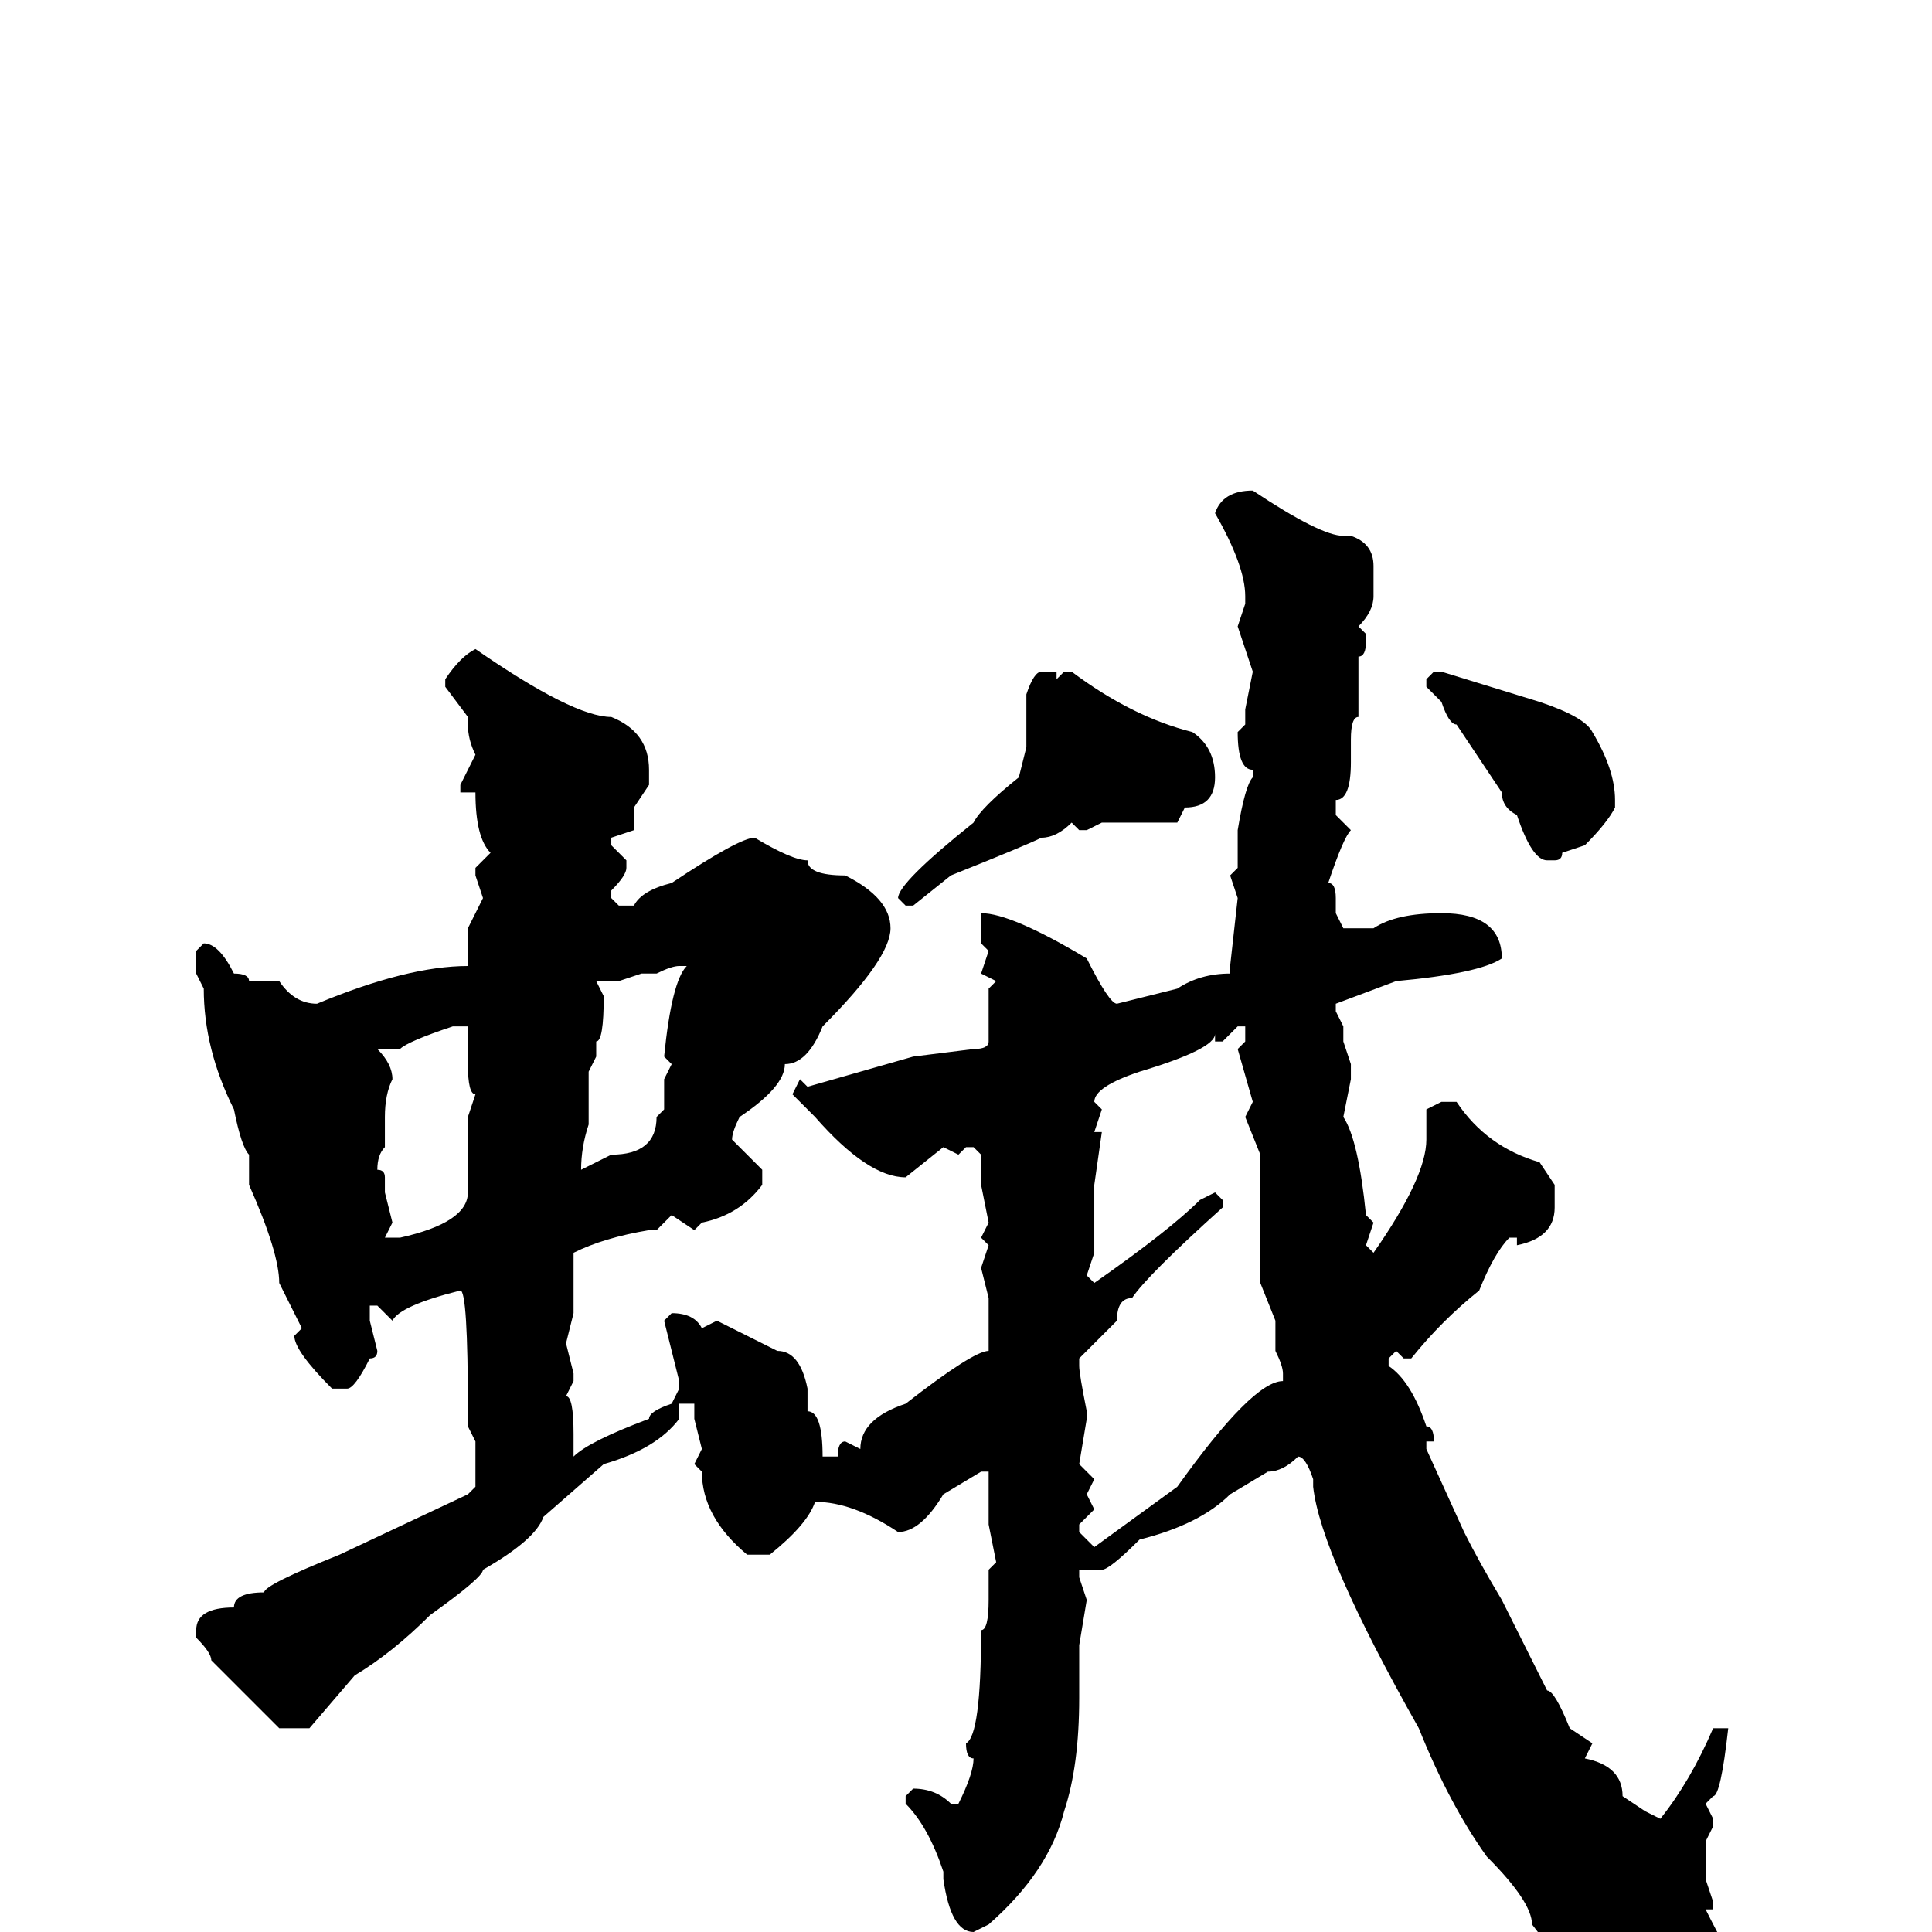 <svg xmlns="http://www.w3.org/2000/svg" viewBox="0 -256 256 256">
	<path fill="#000000" d="M166 -191Q175 -185 178 -185H179Q182 -184 182 -181V-177Q182 -175 180 -173L181 -172V-171Q181 -169 180 -169V-167V-164V-161Q179 -161 179 -158V-155Q179 -150 177 -150V-148L179 -146Q178 -145 176 -139Q177 -139 177 -137V-135L178 -133H182Q185 -135 191 -135Q199 -135 199 -129Q196 -127 185 -126L177 -123V-122L178 -120V-118L179 -115V-113L178 -108Q180 -105 181 -95L182 -94L181 -91L182 -90Q189 -100 189 -105V-109L191 -110H193Q197 -104 204 -102L206 -99V-96Q206 -92 201 -91V-92H200Q198 -90 196 -85Q191 -81 187 -76H186L185 -77L184 -76V-75Q187 -73 189 -67Q190 -67 190 -65H189V-64L194 -53Q196 -49 199 -44L205 -32Q206 -32 208 -27L211 -25L210 -23Q215 -22 215 -18L218 -16L220 -15Q224 -20 227 -27H228H229Q228 -18 227 -18L226 -17L227 -15V-14L226 -12V-10V-7L227 -4V-3H226Q229 3 230 4V7Q229 14 226 14Q225 16 223 16V15L222 16H221Q216 16 203 -1Q203 -4 197 -10Q192 -17 188 -27Q175 -50 174 -59H173H174V-60Q173 -63 172 -63Q170 -61 168 -61L163 -58Q159 -54 151 -52Q147 -48 146 -48H143V-47L144 -44L143 -38V-33V-32V-31Q143 -22 141 -16Q139 -8 131 -1L129 0Q126 0 125 -7V-8Q123 -14 120 -17V-18L121 -19Q124 -19 126 -17H127Q129 -21 129 -23Q128 -23 128 -25Q130 -26 130 -40Q131 -40 131 -44V-48L132 -49L131 -54V-56V-59V-61H130L125 -58Q122 -53 119 -53Q113 -57 108 -57Q107 -54 102 -50H99Q93 -55 93 -61L92 -62L93 -64L92 -68V-70H90V-68Q87 -64 80 -62L72 -55Q71 -52 64 -48Q64 -47 57 -42Q52 -37 47 -34L41 -27H37L28 -36Q28 -37 26 -39V-40Q26 -43 31 -43Q31 -45 35 -45Q35 -46 45 -50L62 -58L63 -59H64H63V-65L62 -67V-69Q62 -85 61 -85Q53 -83 52 -81L50 -83H49V-81L50 -77Q50 -76 49 -76Q47 -72 46 -72H44Q39 -77 39 -79L40 -80L37 -86Q37 -90 33 -99V-102V-103Q32 -104 31 -109Q27 -117 27 -125L26 -127V-130L27 -131Q29 -131 31 -127Q33 -127 33 -126H37Q39 -123 42 -123Q54 -128 62 -128V-131V-133L64 -137L63 -140V-141L65 -143Q63 -145 63 -151H61V-152L63 -156Q62 -158 62 -160V-161L59 -165V-166Q61 -169 63 -170Q76 -161 81 -161Q86 -159 86 -154V-152L84 -149V-146L81 -145V-144L83 -142V-141Q83 -140 81 -138V-137L82 -136H84Q85 -138 89 -139Q98 -145 100 -145Q105 -142 107 -142Q107 -140 112 -140Q118 -137 118 -133Q118 -129 109 -120Q107 -115 104 -115Q104 -112 98 -108Q97 -106 97 -105L101 -101V-99Q98 -95 93 -94L92 -93L89 -95L87 -93H86Q80 -92 76 -90V-89V-82L75 -78L76 -74V-73L75 -71Q76 -71 76 -66V-63Q78 -65 86 -68Q86 -69 89 -70L90 -72V-73L88 -81L89 -82Q92 -82 93 -80L95 -81L103 -77Q106 -77 107 -72V-69Q109 -69 109 -63H110H111Q111 -65 112 -65L114 -64Q114 -68 120 -70Q129 -77 131 -77V-80V-84L130 -88L131 -91L130 -92L131 -94L130 -99V-103L129 -104H128L127 -103L125 -104L120 -100Q115 -100 108 -108L105 -111L106 -113L107 -112L121 -116L129 -117Q131 -117 131 -118V-125L132 -126L130 -127L131 -130L130 -131V-134V-135Q134 -135 144 -129Q147 -123 148 -123L156 -125Q159 -127 163 -127V-128L164 -137L163 -140L164 -141V-144V-146Q165 -152 166 -153V-154Q164 -154 164 -159L165 -160V-162L166 -167L164 -173L165 -176V-177Q165 -181 161 -188Q162 -191 166 -191ZM138 -167H140V-166L141 -167H142Q150 -161 158 -159Q161 -157 161 -153Q161 -149 157 -149L156 -147H146L144 -146H143L142 -147Q140 -145 138 -145Q136 -144 126 -140L121 -136H120L119 -137Q119 -139 129 -147Q130 -149 135 -153L136 -157V-161V-162V-164Q137 -167 138 -167ZM190 -167H191L204 -163Q210 -161 211 -159Q214 -154 214 -150V-149Q213 -147 210 -144L207 -143Q207 -142 206 -142H205Q203 -142 201 -148Q199 -149 199 -151L193 -160Q192 -160 191 -163L189 -165V-166ZM87 -127H85L82 -126H80H79L80 -124Q80 -118 79 -118V-116L78 -114V-112V-109V-107Q77 -104 77 -101L81 -103Q87 -103 87 -108L88 -109V-113L89 -115L88 -116Q89 -126 91 -128H90Q89 -128 87 -127ZM53 -117H50Q52 -115 52 -113Q51 -111 51 -108V-104Q50 -103 50 -101Q51 -101 51 -100V-98L52 -94L51 -92H53Q62 -94 62 -98V-108L63 -111Q62 -111 62 -115V-118V-120H60Q54 -118 53 -117ZM162 -118H161V-119Q161 -117 151 -114Q145 -112 145 -110L146 -109L145 -106H146L145 -99V-98V-95V-92V-90L144 -87L145 -86Q155 -93 159 -97L161 -98L162 -97V-96Q152 -87 150 -84Q148 -84 148 -81L143 -76V-75Q143 -74 144 -69V-68L143 -62L145 -60L144 -58L145 -56L143 -54V-53L145 -51L156 -59Q166 -73 170 -73V-74Q170 -75 169 -77V-81L167 -86V-88V-90V-91V-95V-103L165 -108L166 -110L164 -117L165 -118V-120H164Z"/>
</svg>